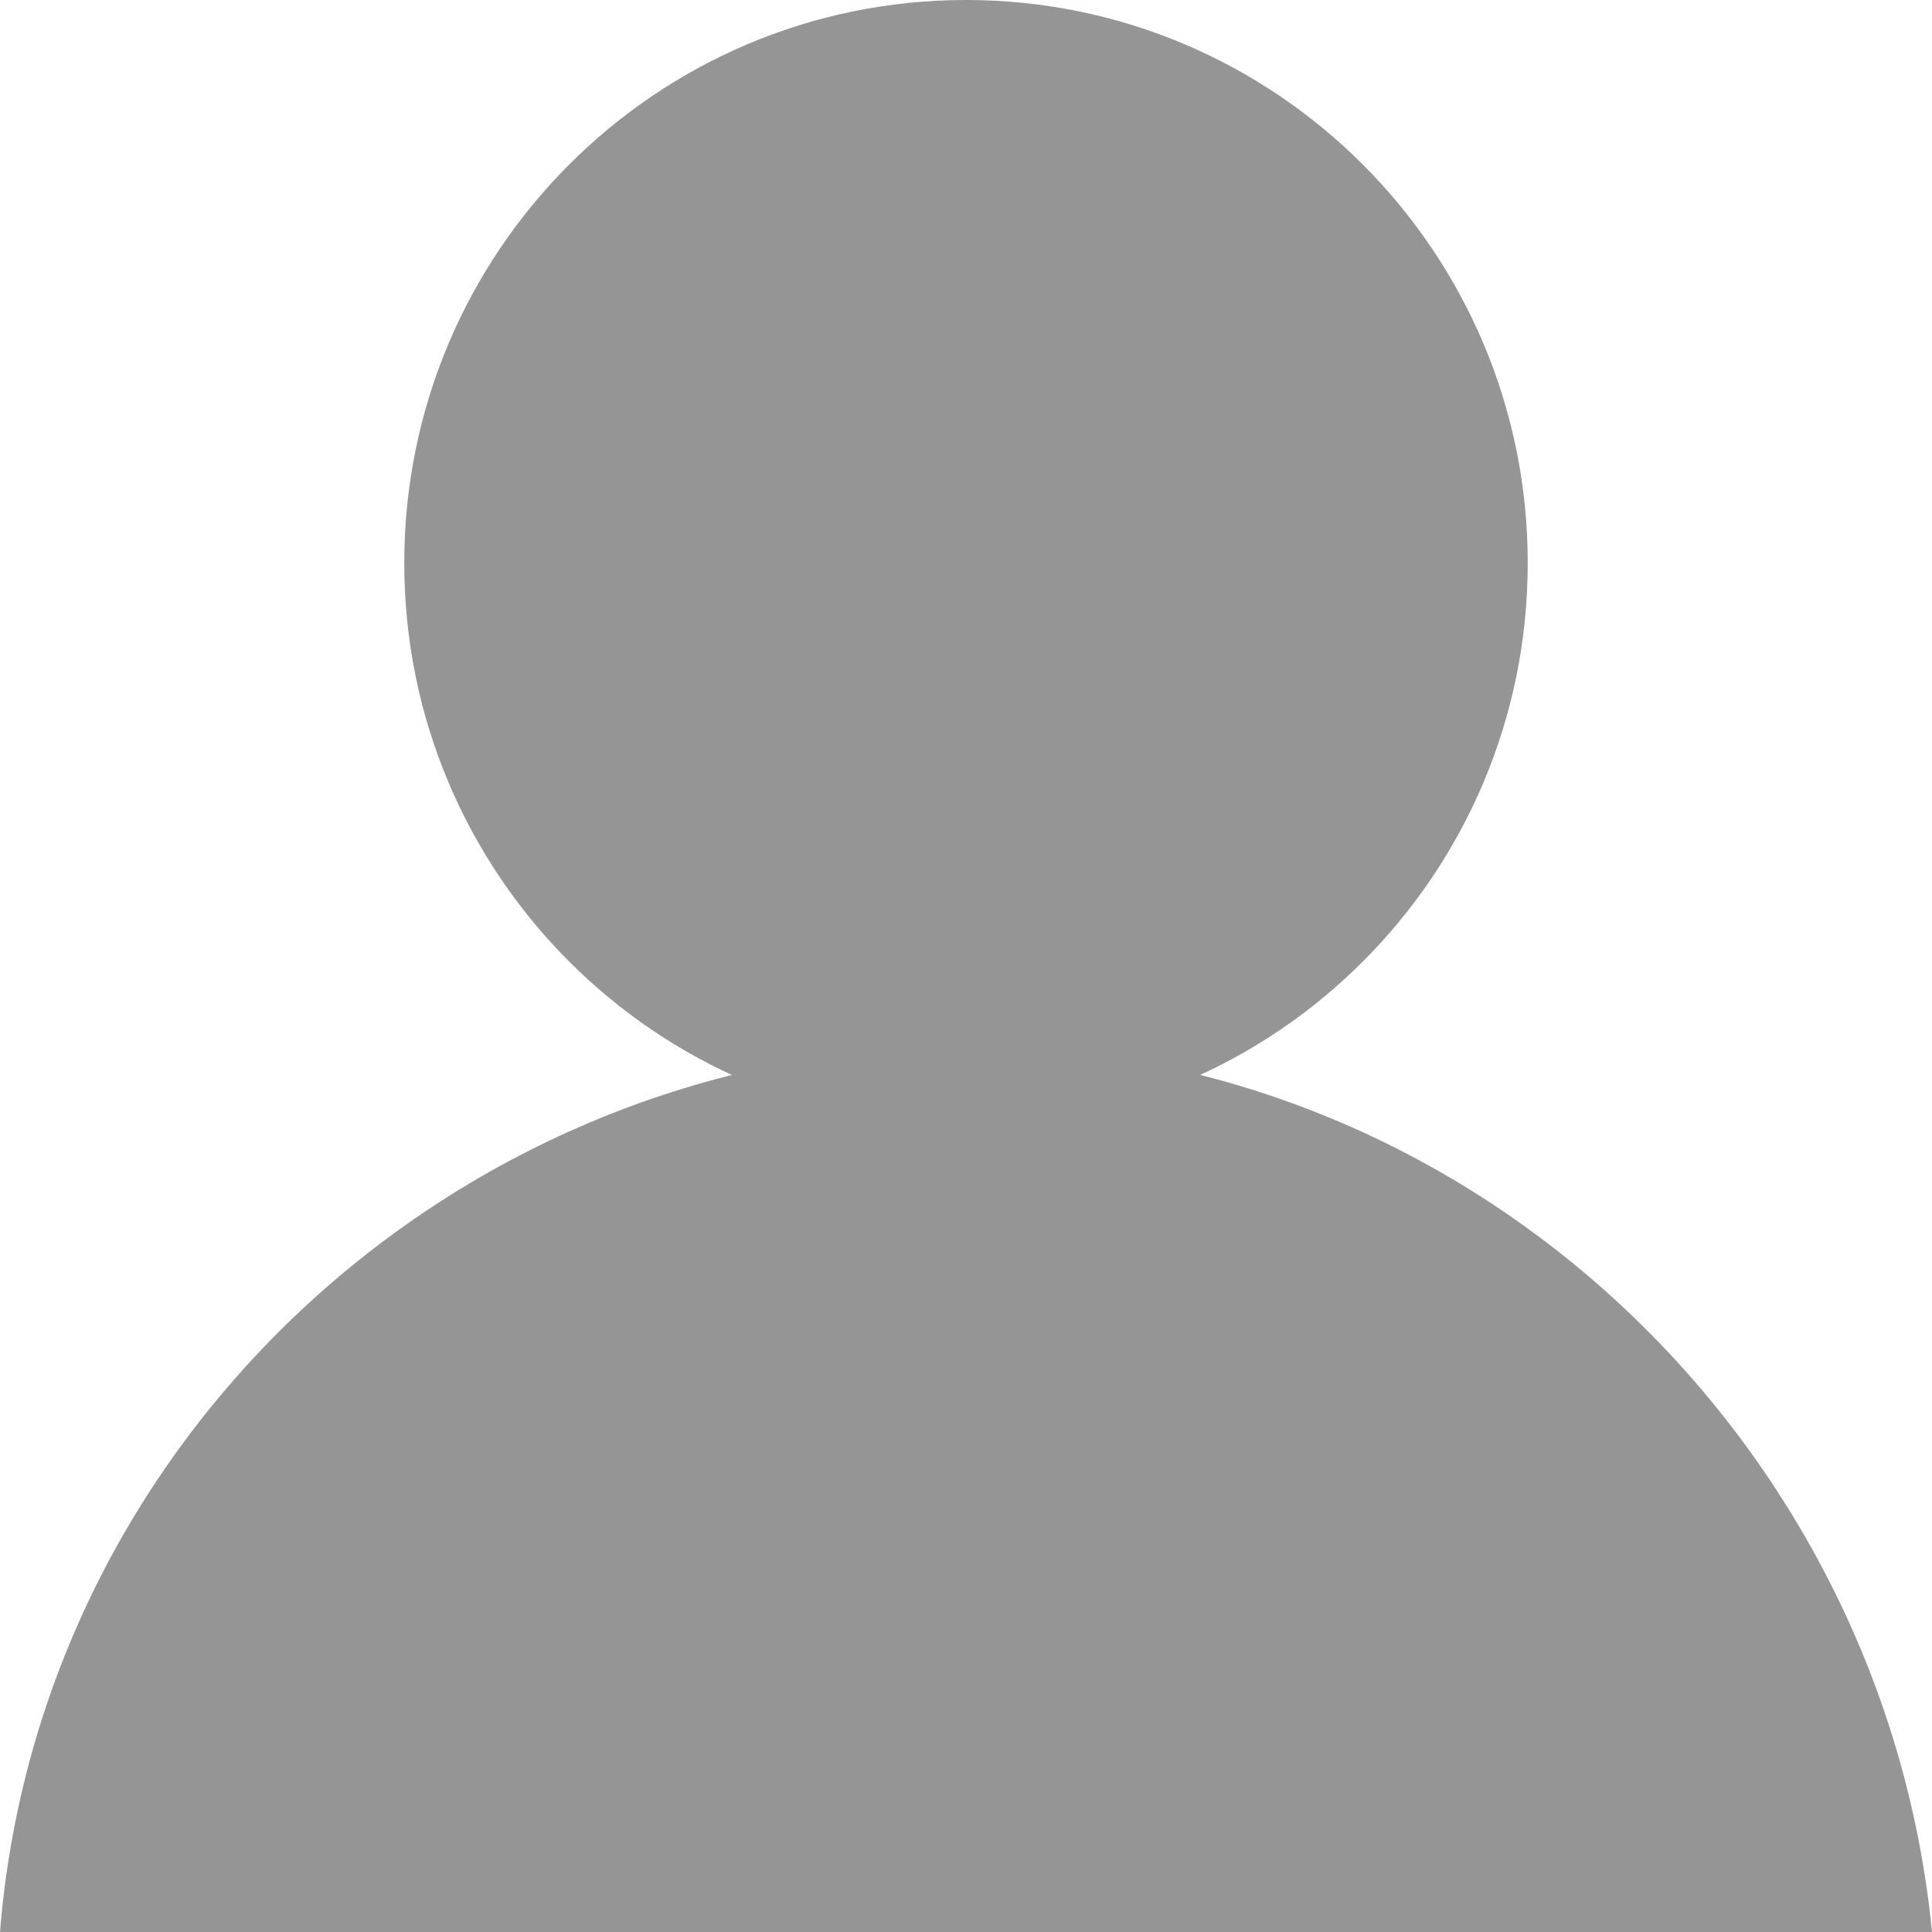 <svg width="12" height="12" viewBox="0 0 12 12" fill="none" xmlns="http://www.w3.org/2000/svg">
<g clip-path="url(#clip0_136_932)">
<path d="M6 6.994C7.927 6.994 9.489 5.429 9.489 3.497C9.489 1.566 7.927 0 6 0C4.073 0 2.511 1.566 2.511 3.497C2.511 5.429 4.073 6.994 6 6.994Z" fill="#959595"/>
<path d="M12 12C11.7 8.94 9.129 6.497 6.009 6.497C2.889 6.497 0.249 8.897 0 12H12Z" fill="#959595"/>
</g>
<defs>
<clipPath id="clip0_136_932">
<rect width="12" height="12" fill="white"/>
</clipPath>
</defs>
</svg>
